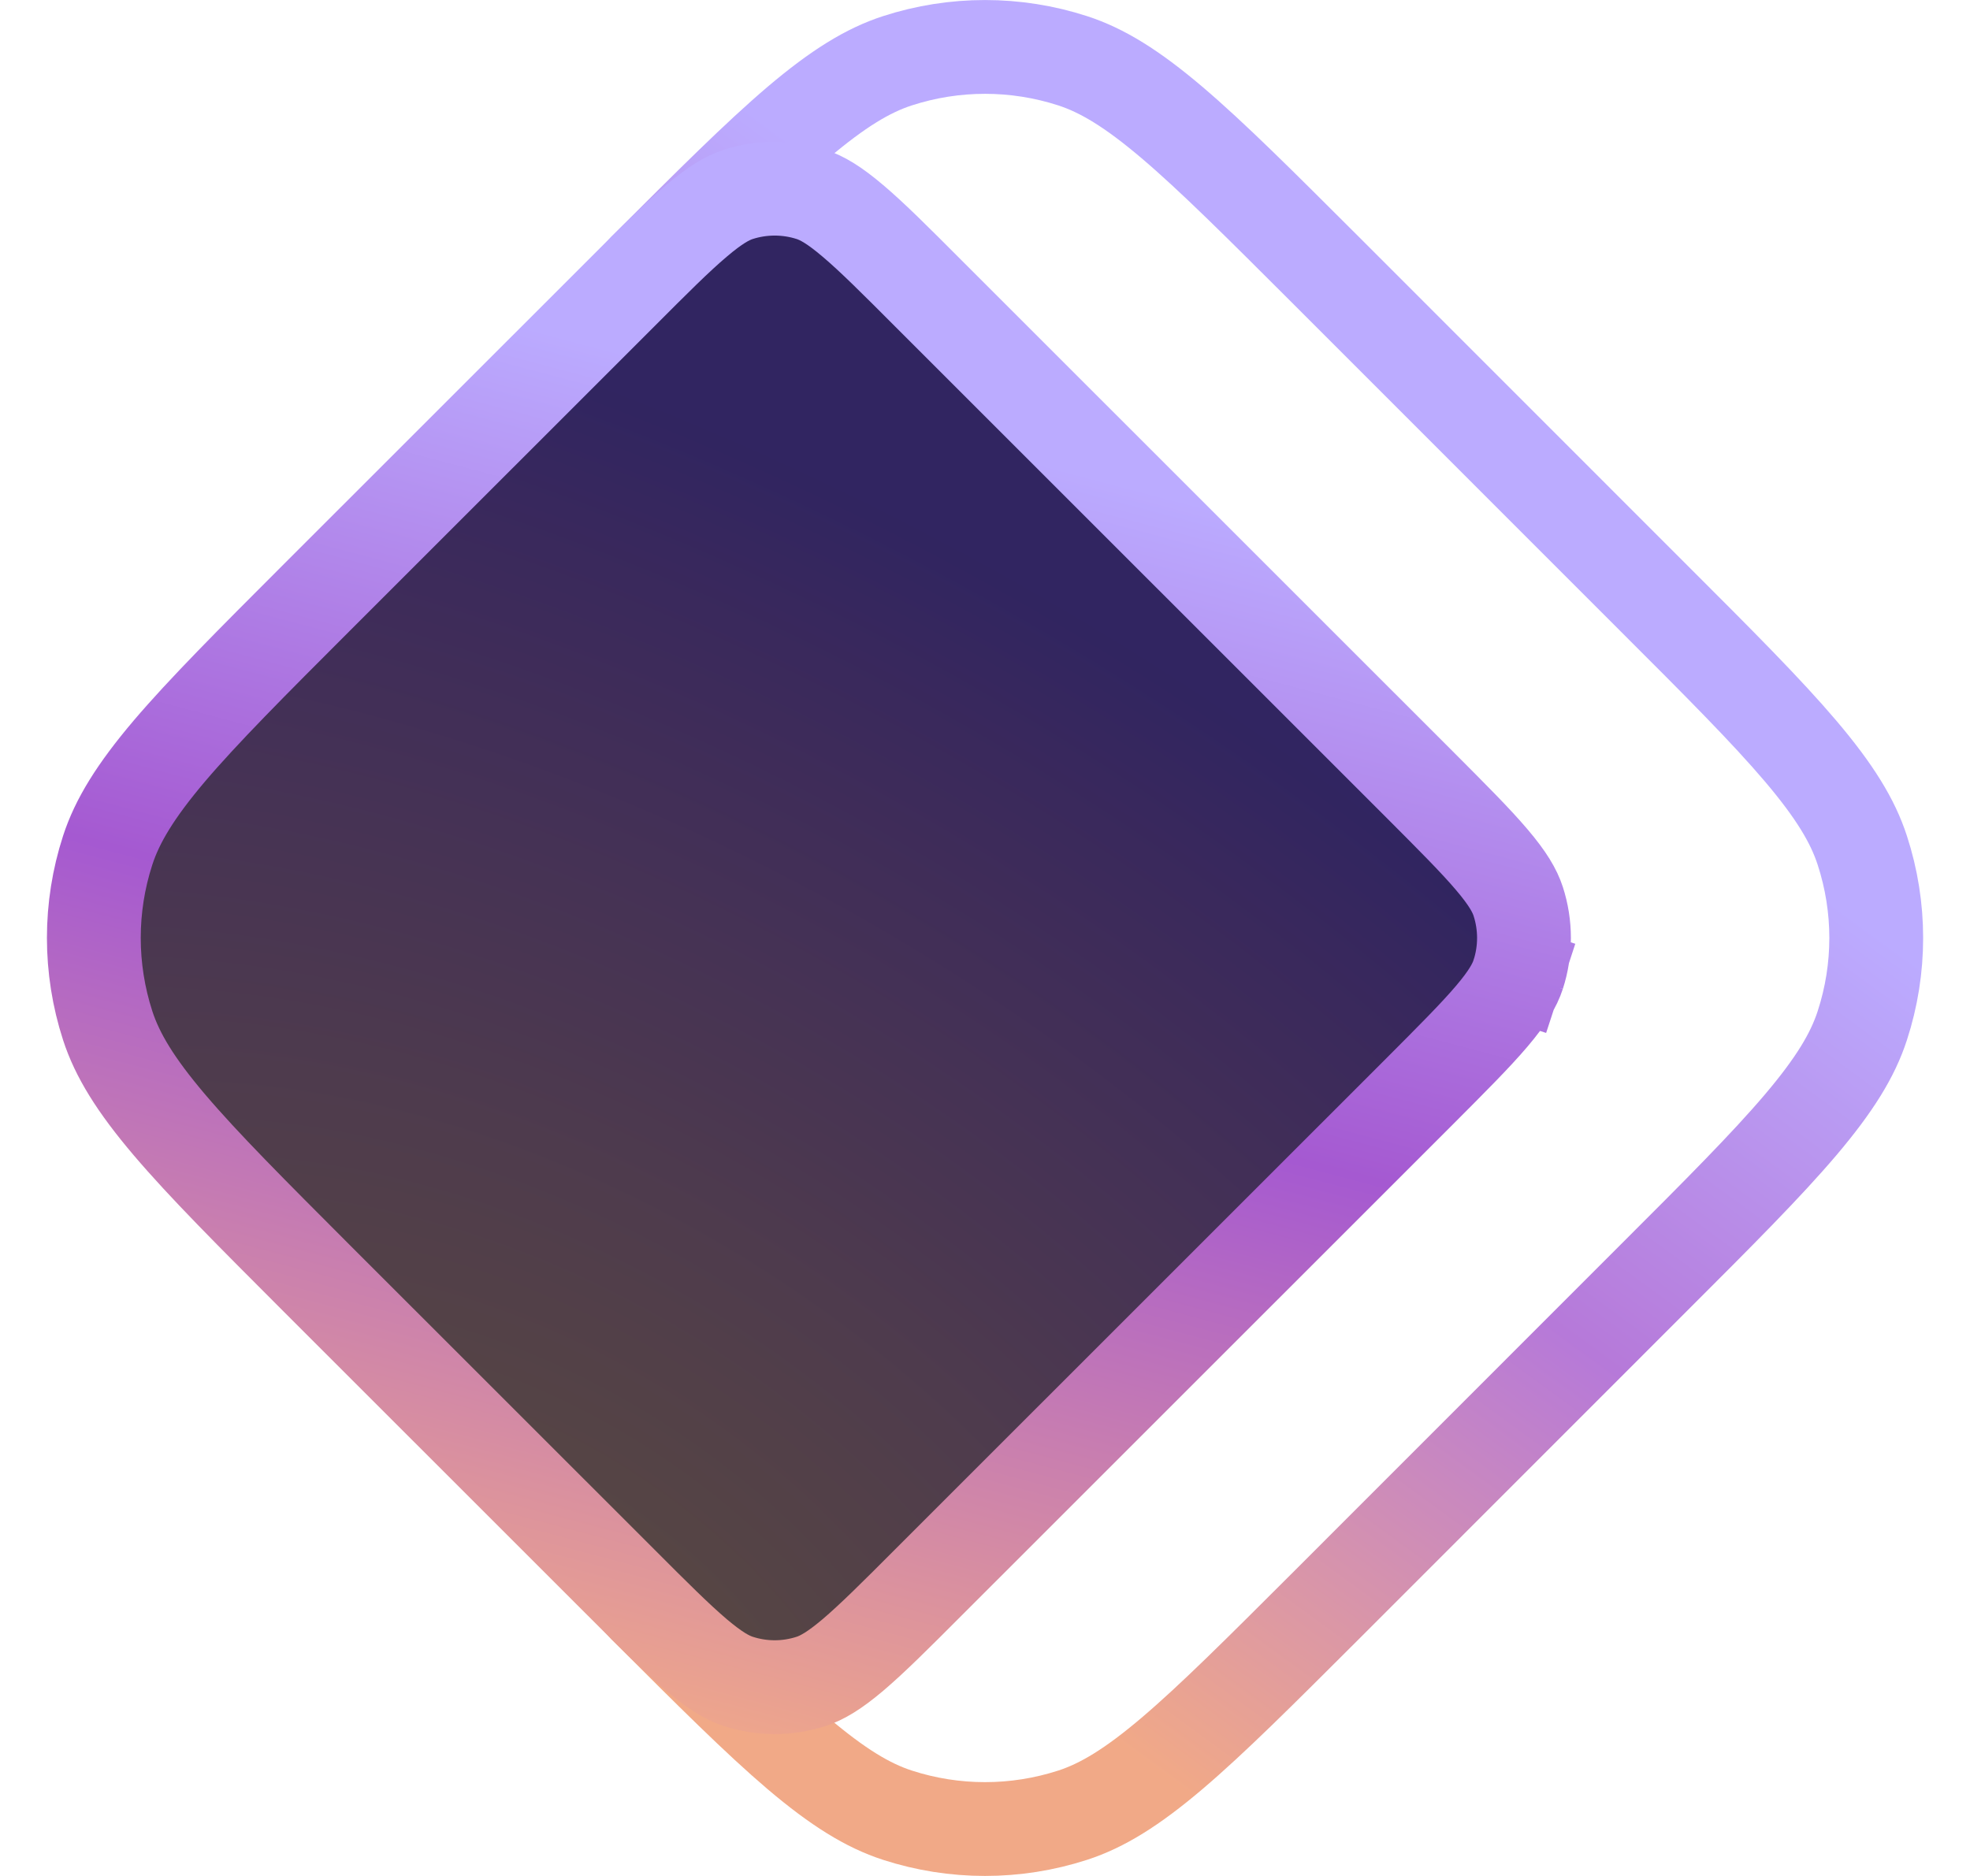<svg width="21" height="20" viewBox="0 0 21 20" fill="none" xmlns="http://www.w3.org/2000/svg">
    <path
        d="M6.232 3.595L6.878 2.87C7.576 2.172 8.08 1.669 8.508 1.305C8.934 0.944 9.252 0.75 9.566 0.648C10.173 0.451 10.827 0.451 11.435 0.648C11.749 0.75 12.067 0.944 12.492 1.305C12.923 1.671 13.429 2.177 14.133 2.88L17.62 6.368C18.324 7.071 18.83 7.578 19.195 8.008C19.556 8.434 19.75 8.751 19.852 9.066C20.05 9.673 20.05 10.327 19.852 10.934C19.75 11.249 19.556 11.566 19.195 11.992C18.83 12.422 18.324 12.929 17.62 13.632L14.133 17.12C13.429 17.823 12.923 18.329 12.492 18.695C12.067 19.056 11.749 19.25 11.435 19.352C10.827 19.549 10.173 19.549 9.566 19.352C9.252 19.25 8.934 19.056 8.508 18.695C8.08 18.331 7.576 17.828 6.878 17.13L6.232 16.405C5.821 15.944 5.667 15.768 5.559 15.574L5.124 15.817L5.559 15.574C5.457 15.392 5.382 15.196 5.337 14.993C5.289 14.776 5.286 14.542 5.286 13.924L5.286 6.076C5.286 5.458 5.289 5.224 5.337 5.007C5.382 4.804 5.457 4.608 5.559 4.426C5.667 4.232 5.821 4.056 6.232 3.595Z"
        stroke="url(#paint0_linear_32131_22895)"
    />
    <path
        d="M6.619 3.129C6.973 2.774 7.218 2.529 7.424 2.355C7.625 2.184 7.755 2.11 7.868 2.073C8.122 1.991 8.394 1.991 8.648 2.073C8.761 2.11 8.891 2.184 9.092 2.355C9.298 2.529 9.543 2.774 9.897 3.129L15.129 8.36C15.483 8.715 15.728 8.96 15.902 9.165C16.073 9.366 16.147 9.496 16.184 9.61C16.266 9.863 16.266 10.136 16.184 10.389L16.637 10.537L16.184 10.389C16.147 10.502 16.073 10.633 15.902 10.834C15.728 11.039 15.483 11.284 15.129 11.639L9.897 16.87C9.543 17.225 9.298 17.469 9.092 17.644C8.891 17.814 8.761 17.888 8.648 17.925C8.394 18.008 8.122 18.008 7.868 17.925C7.755 17.888 7.625 17.814 7.424 17.644C7.218 17.469 6.973 17.225 6.619 16.87L3.38 13.632C2.677 12.928 2.171 12.422 1.805 11.991C1.444 11.566 1.25 11.248 1.148 10.934C0.951 10.326 0.951 9.672 1.148 9.065C1.25 8.751 1.444 8.433 1.805 8.007C2.171 7.577 2.677 7.07 3.38 6.367L6.619 3.129Z"
        fill="#16141C"
    />
    <path
        d="M6.619 3.129C6.973 2.774 7.218 2.529 7.424 2.355C7.625 2.184 7.755 2.11 7.868 2.073C8.122 1.991 8.394 1.991 8.648 2.073C8.761 2.11 8.891 2.184 9.092 2.355C9.298 2.529 9.543 2.774 9.897 3.129L15.129 8.36C15.483 8.715 15.728 8.96 15.902 9.165C16.073 9.366 16.147 9.496 16.184 9.61C16.266 9.863 16.266 10.136 16.184 10.389L16.637 10.537L16.184 10.389C16.147 10.502 16.073 10.633 15.902 10.834C15.728 11.039 15.483 11.284 15.129 11.639L9.897 16.87C9.543 17.225 9.298 17.469 9.092 17.644C8.891 17.814 8.761 17.888 8.648 17.925C8.394 18.008 8.122 18.008 7.868 17.925C7.755 17.888 7.625 17.814 7.424 17.644C7.218 17.469 6.973 17.225 6.619 16.87L3.38 13.632C2.677 12.928 2.171 12.422 1.805 11.991C1.444 11.566 1.25 11.248 1.148 10.934C0.951 10.326 0.951 9.672 1.148 9.065C1.25 8.751 1.444 8.433 1.805 8.007C2.171 7.577 2.677 7.07 3.38 6.367L6.619 3.129Z"
        fill="url(#paint1_radial_32131_22895)"
        fill-opacity="0.3"
    />
    <path
        d="M6.619 3.129C6.973 2.774 7.218 2.529 7.424 2.355C7.625 2.184 7.755 2.11 7.868 2.073C8.122 1.991 8.394 1.991 8.648 2.073C8.761 2.11 8.891 2.184 9.092 2.355C9.298 2.529 9.543 2.774 9.897 3.129L15.129 8.36C15.483 8.715 15.728 8.96 15.902 9.165C16.073 9.366 16.147 9.496 16.184 9.61C16.266 9.863 16.266 10.136 16.184 10.389L16.637 10.537L16.184 10.389C16.147 10.502 16.073 10.633 15.902 10.834C15.728 11.039 15.483 11.284 15.129 11.639L9.897 16.87C9.543 17.225 9.298 17.469 9.092 17.644C8.891 17.814 8.761 17.888 8.648 17.925C8.394 18.008 8.122 18.008 7.868 17.925C7.755 17.888 7.625 17.814 7.424 17.644C7.218 17.469 6.973 17.225 6.619 16.87L3.38 13.632C2.677 12.928 2.171 12.422 1.805 11.991C1.444 11.566 1.25 11.248 1.148 10.934C0.951 10.326 0.951 9.672 1.148 9.065C1.25 8.751 1.444 8.433 1.805 8.007C2.171 7.577 2.677 7.07 3.38 6.367L6.619 3.129Z"
        stroke="url(#paint2_linear_32131_22895)"
    />
    <defs>
        <linearGradient
            id="paint0_linear_32131_22895"
            x1="16.57"
            y1="7.43"
            x2="9.63"
            y2="16.925"
            gradientUnits="userSpaceOnUse"
        >
            <stop stop-color="#BBABFF" />
            <stop offset="0.46" stop-color="#B679D9" />
            <stop offset="1" stop-color="#F1A987" />
        </linearGradient>
        <radialGradient
            id="paint1_radial_32131_22895"
            cx="0"
            cy="0"
            r="1"
            gradientUnits="userSpaceOnUse"
            gradientTransform="translate(5.069 18.356) rotate(-58.142) scale(13.429 21)"
        >
            <stop stop-color="#FFD580" />
            <stop offset="0.094" stop-color="#F6C592" />
            <stop offset="0.205" stop-color="#EBB6A2" />
            <stop offset="0.324" stop-color="#DFA5AF" />
            <stop offset="0.429" stop-color="#D397BE" />
            <stop offset="0.534" stop-color="#C486CB" />
            <stop offset="0.649" stop-color="#B578D9" />
            <stop offset="0.771" stop-color="#A166E5" />
            <stop offset="0.891" stop-color="#8B57F2" />
            <stop offset="1" stop-color="#704CFF" />
        </radialGradient>
        <linearGradient
            id="paint2_linear_32131_22895"
            x1="11.727"
            y1="5.09"
            x2="8.045"
            y2="19"
            gradientUnits="userSpaceOnUse"
        >
            <stop stop-color="#BBABFF" />
            <stop offset="0.452" stop-color="#A559D1" />
            <stop offset="1" stop-color="#F2AA88" />
        </linearGradient>
    </defs>
</svg>
